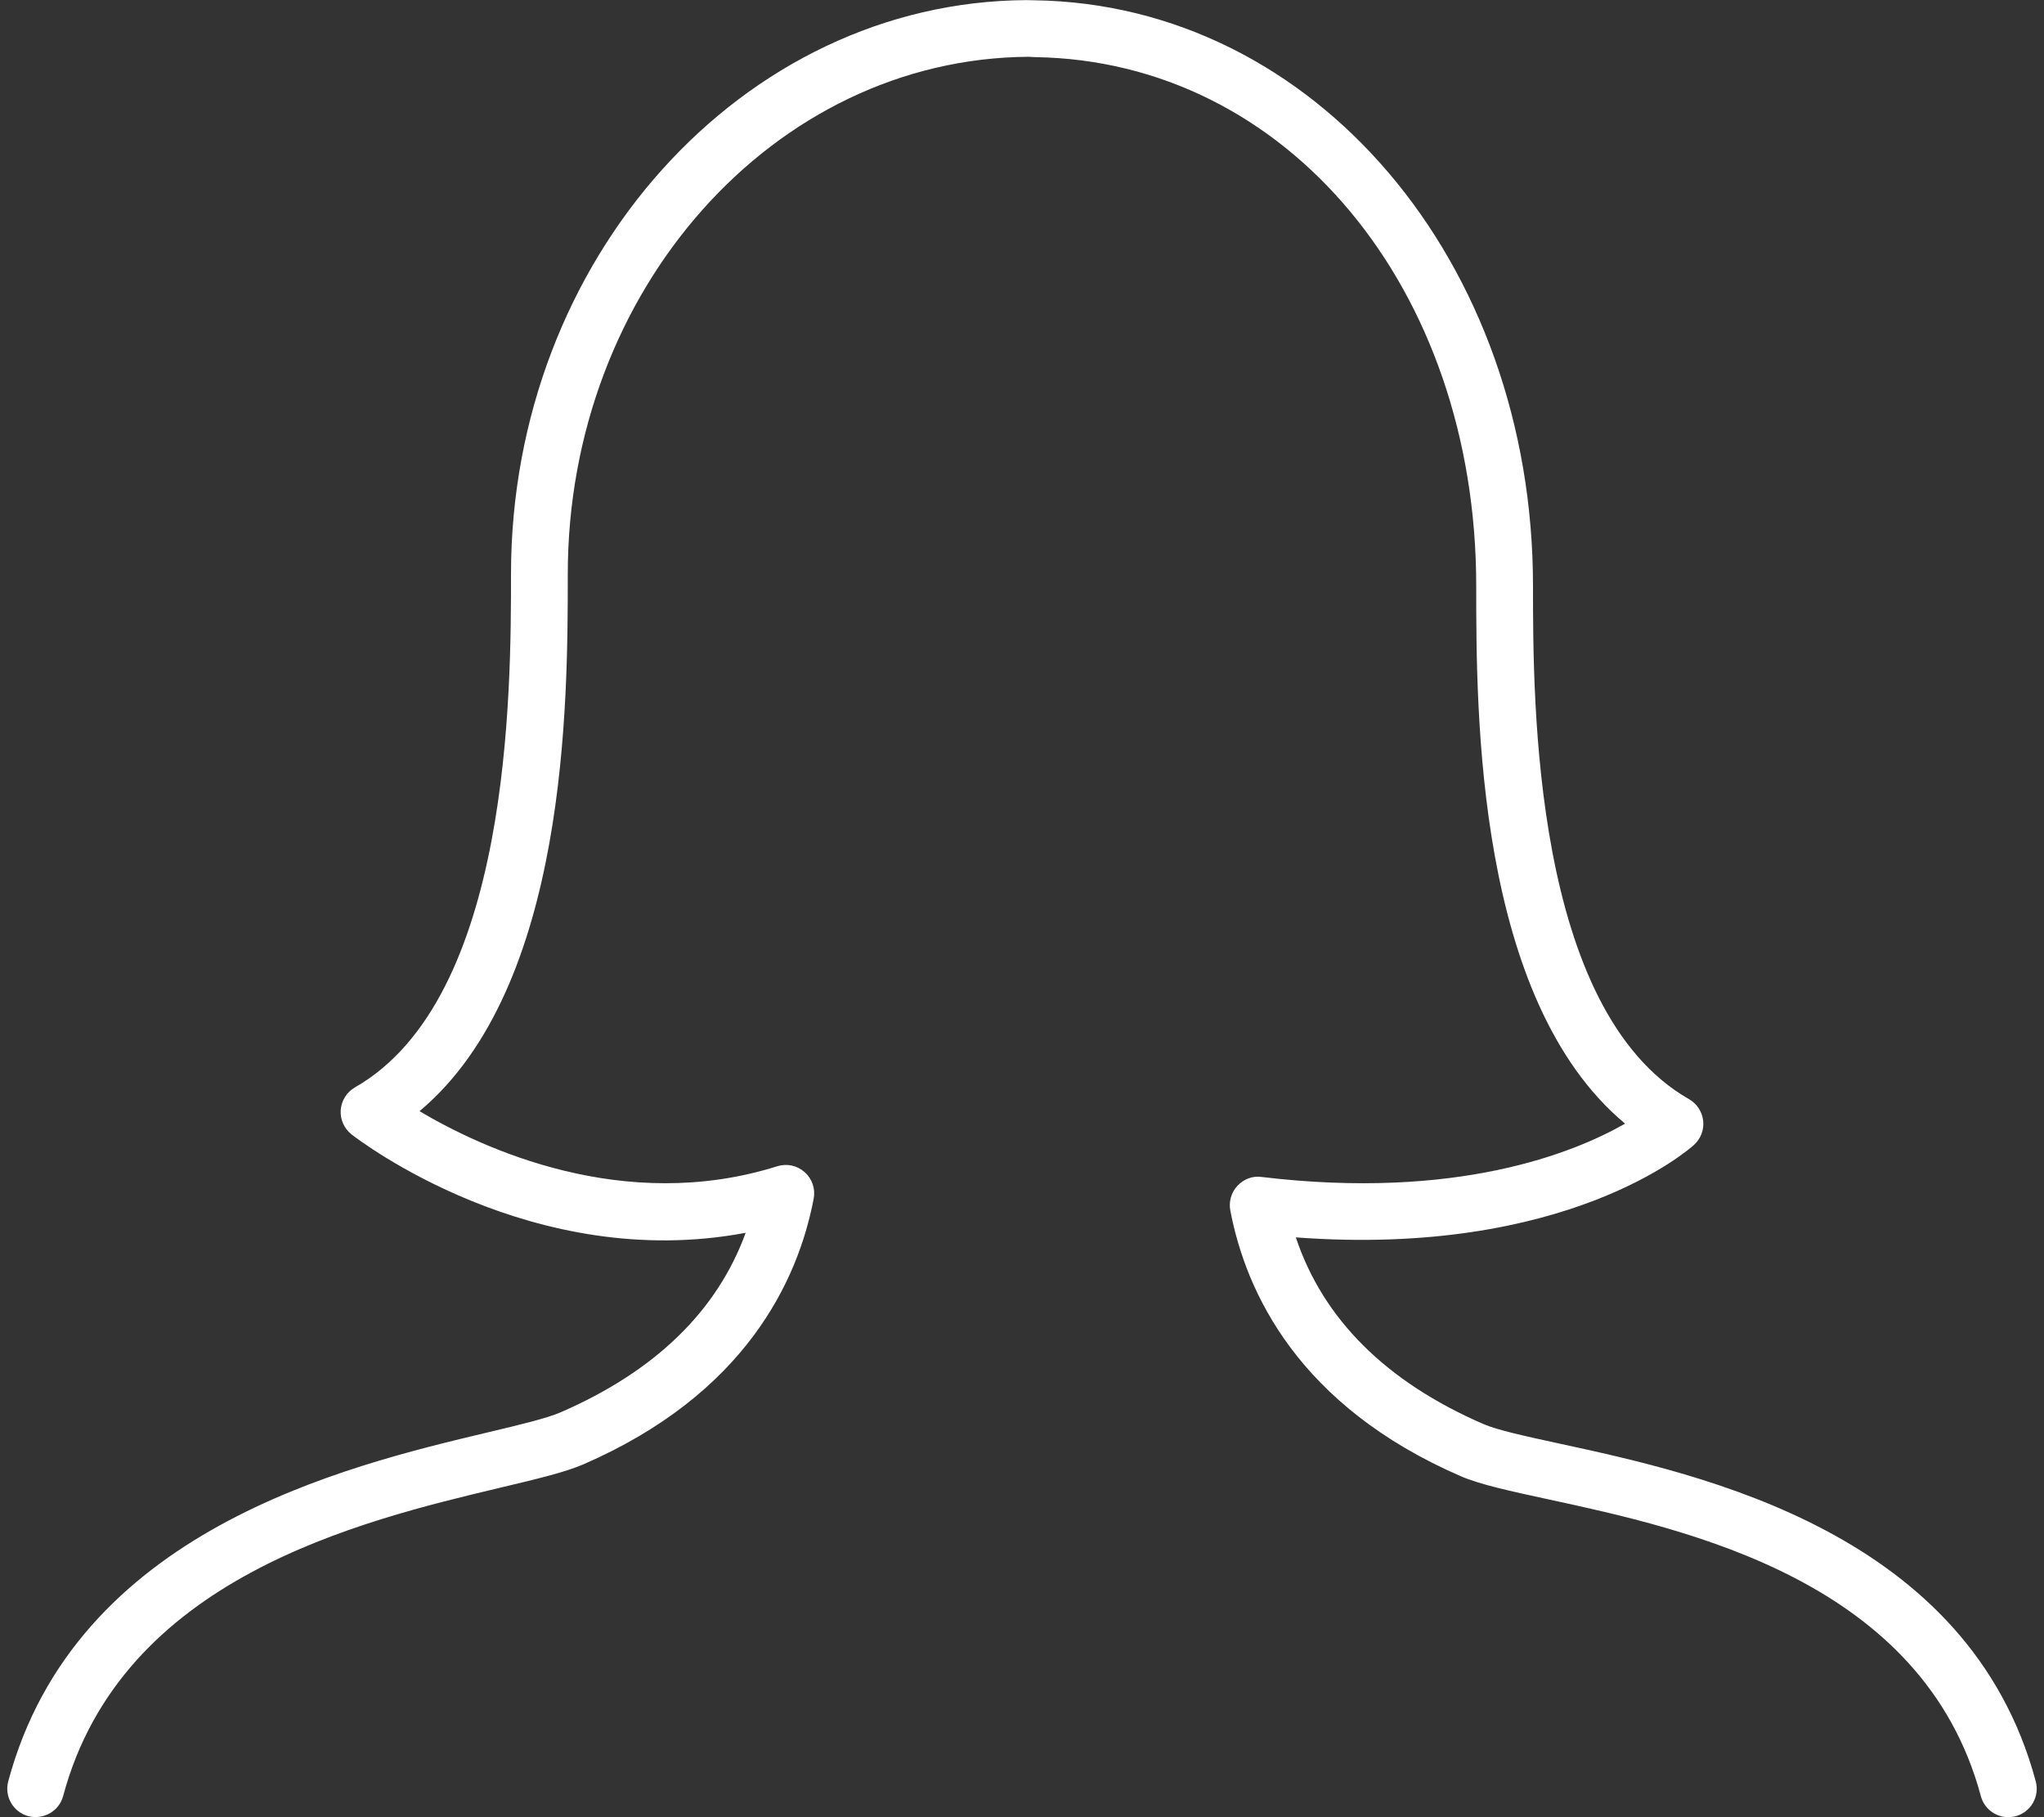<svg xmlns="http://www.w3.org/2000/svg" xmlns:xlink="http://www.w3.org/1999/xlink" version="1.1" id="Layer_1" x="0px" y="0px" width="36" height="32" viewBox="0 0 36 32" enable-background="new 0 0 36 32" xml:space="preserve" data-svg-content="true" preserveAspectRatio="none">
<rect x="0" y="0" width="36" height="32" fill="#333333" stroke="none"/>
<g>
	<path fill="#FFFFFF" d="M22.22,20.726c-0.157-0.024-0.317,0.038-0.425,0.155c-0.109,0.116-0.156,0.278-0.126,0.435   c0.276,1.45,1.205,3.44,4.057,4.679c0.338,0.146,0.86,0.26,1.522,0.403c2.478,0.536,6.622,1.434,7.64,5.232   C34.948,31.853,35.15,32,35.371,32c0.043,0,0.086-0.006,0.13-0.017c0.267-0.072,0.425-0.346,0.354-0.613   c-1.177-4.387-5.872-5.404-8.395-5.95c-0.584-0.127-1.089-0.236-1.336-0.344c-1.714-0.744-2.821-1.848-3.301-3.286   c4.762,0.354,6.918-1.543,7.013-1.629c0.118-0.107,0.179-0.266,0.161-0.425s-0.11-0.3-0.249-0.38C27,17.786,27,12.361,27,10.318   c0-5.713-3.848-10.242-8.781-10.313c-0.014-0.001-0.121-0.003-0.141-0.003c0,0,0,0-0.001,0C13.072,0.03,9,4.564,9,10.11   c0,2.043,0,7.469-2.748,9.038c-0.145,0.083-0.238,0.232-0.251,0.398c-0.012,0.166,0.06,0.328,0.191,0.431   c0.138,0.107,3.188,2.441,6.941,1.732c-0.502,1.378-1.594,2.438-3.258,3.161c-0.241,0.105-0.721,0.22-1.277,0.352   c-2.54,0.604-7.269,1.729-8.453,6.147c-0.071,0.268,0.087,0.541,0.354,0.613c0.271,0.067,0.541-0.088,0.613-0.354   c1.029-3.844,5.217-4.839,7.718-5.435c0.627-0.149,1.122-0.267,1.444-0.406c2.852-1.239,3.78-3.229,4.057-4.679   c0.033-0.173-0.027-0.351-0.159-0.467c-0.131-0.117-0.312-0.157-0.482-0.104c-2.707,0.852-5.208-0.32-6.301-0.97   C10,17.381,10,12.35,10,10.11c0-4.997,3.626-9.083,8.12-9.11c0.005,0,0.102,0.006,0.106,0.006C22.658,1.069,26,5.072,26,10.318   c0,2.241,0,7.283,2.622,9.469C27.719,20.303,25.66,21.138,22.22,20.726z"></path>
</g>
</svg>